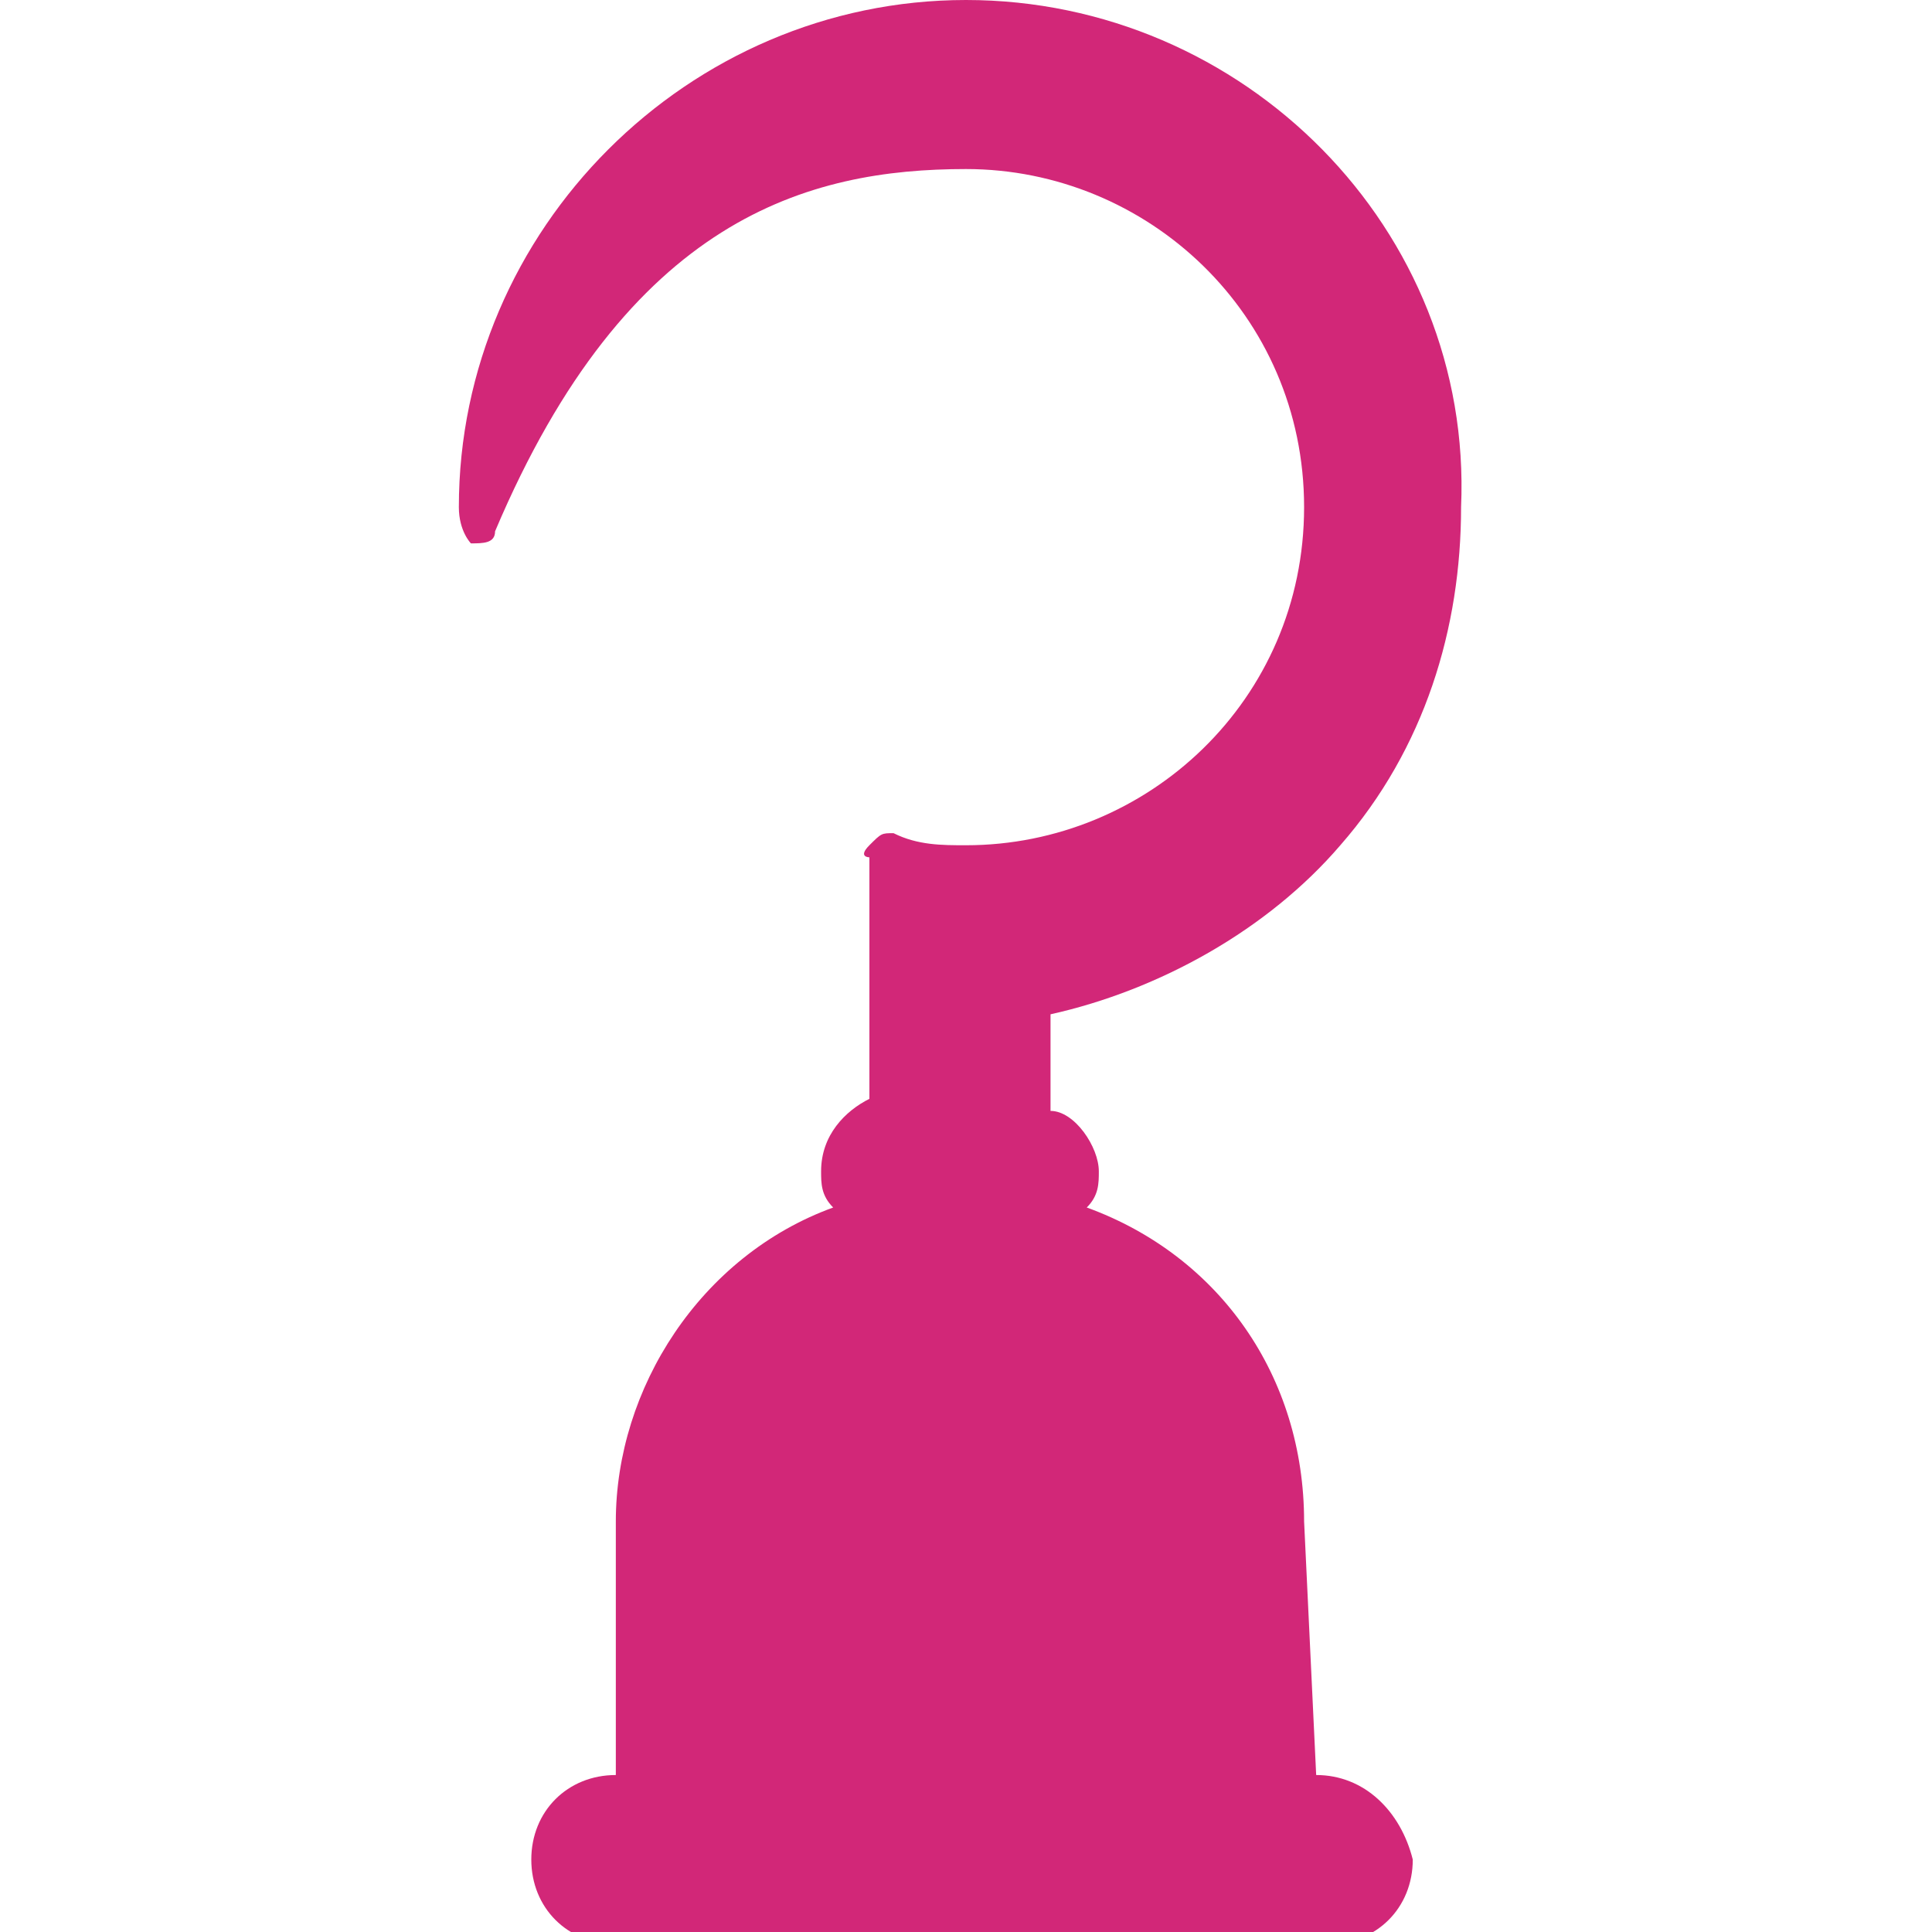<svg version="1.1" xmlns="http://www.w3.org/2000/svg" xmlns:xlink="http://www.w3.org/1999/xlink" x="0px" y="0px" width="16px" height="16px"
     viewBox="0 0 16 16" enable-background="new 0 0 16 16" xml:space="preserve">
<path fill="#D22778" d="M10.9,14.7L10.9,14.7l-0.1-2.1c0-1.2-0.7-2.2-1.8-2.6c0.1-0.1,0.1-0.2,0.1-0.3c0-0.2-0.2-0.5-0.4-0.5V8.4
    c0.9-0.2,1.8-0.7,2.4-1.4c0.7-0.8,1-1.8,1-2.8C12.2,1.9,10.3,0,8,0S3.8,1.9,3.8,4.2c0,0.2,0.1,0.3,0.1,0.3c0.1,0,0.2,0,0.2-0.1
    c1.1-2.6,2.6-3,3.9-3c1.5,0,2.8,1.2,2.8,2.8S9.5,7,8,7C7.8,7,7.6,7,7.4,6.9c-0.1,0-0.1,0-0.2,0.1c-0.1,0.1,0,0.1,0,0.1v2
    C7,9.2,6.8,9.4,6.8,9.7c0,0.1,0,0.2,0.1,0.3c-1.1,0.4-1.8,1.5-1.8,2.6v2.1H5.1c-0.4,0-0.7,0.3-0.7,0.7c0,0.4,0.3,0.7,0.7,0.7h5.9
    c0.4,0,0.7-0.3,0.7-0.7C11.6,15,11.3,14.7,10.9,14.7z"/>
<path fill="#D22778" d="M7.6,7.3c0.1,0,0.3,0,0.4,0c1.7,0,3.1-1.4,3.1-3.1S9.7,1.1,8,1.1c-0.9,0-1.7,0.2-2.3,0.7
    c-0.5,0.4-1,0.9-1.5,1.6C4.6,1.7,6.1,0.4,8,0.4c2.1,0,3.9,1.7,3.9,3.9c0,1.9-1.4,3.6-3.3,3.8c-0.1,0-0.2,0.1-0.2,0.2h0v0.8H7.6
    L7.6,7.3L7.6,7.3z"/>
<path fill="#D22778" d="M7.4,9.5h1.3c0.1,0,0.2,0.1,0.2,0.2c0,0.1-0.1,0.2-0.2,0.2H7.4c-0.1,0-0.2-0.1-0.2-0.2
    C7.2,9.6,7.3,9.5,7.4,9.5z"/>
<path fill="#D22778" d="M5.5,12.6c0-1.1,0.7-2.1,1.8-2.4c0,0,0.1,0,0.1,0h1.3c0,0,0.1,0,0.1,0c1,0.3,1.8,1.3,1.8,2.4v2.1h-5V12.6z"
    />
<path fill="#D22778" d="M10.9,15.6H5.1c-0.2,0-0.3-0.1-0.3-0.3c0-0.2,0.1-0.3,0.3-0.3h5.9c0.2,0,0.3,0.1,0.3,0.3
    C11.2,15.5,11.1,15.6,10.9,15.6z"/>
</svg>